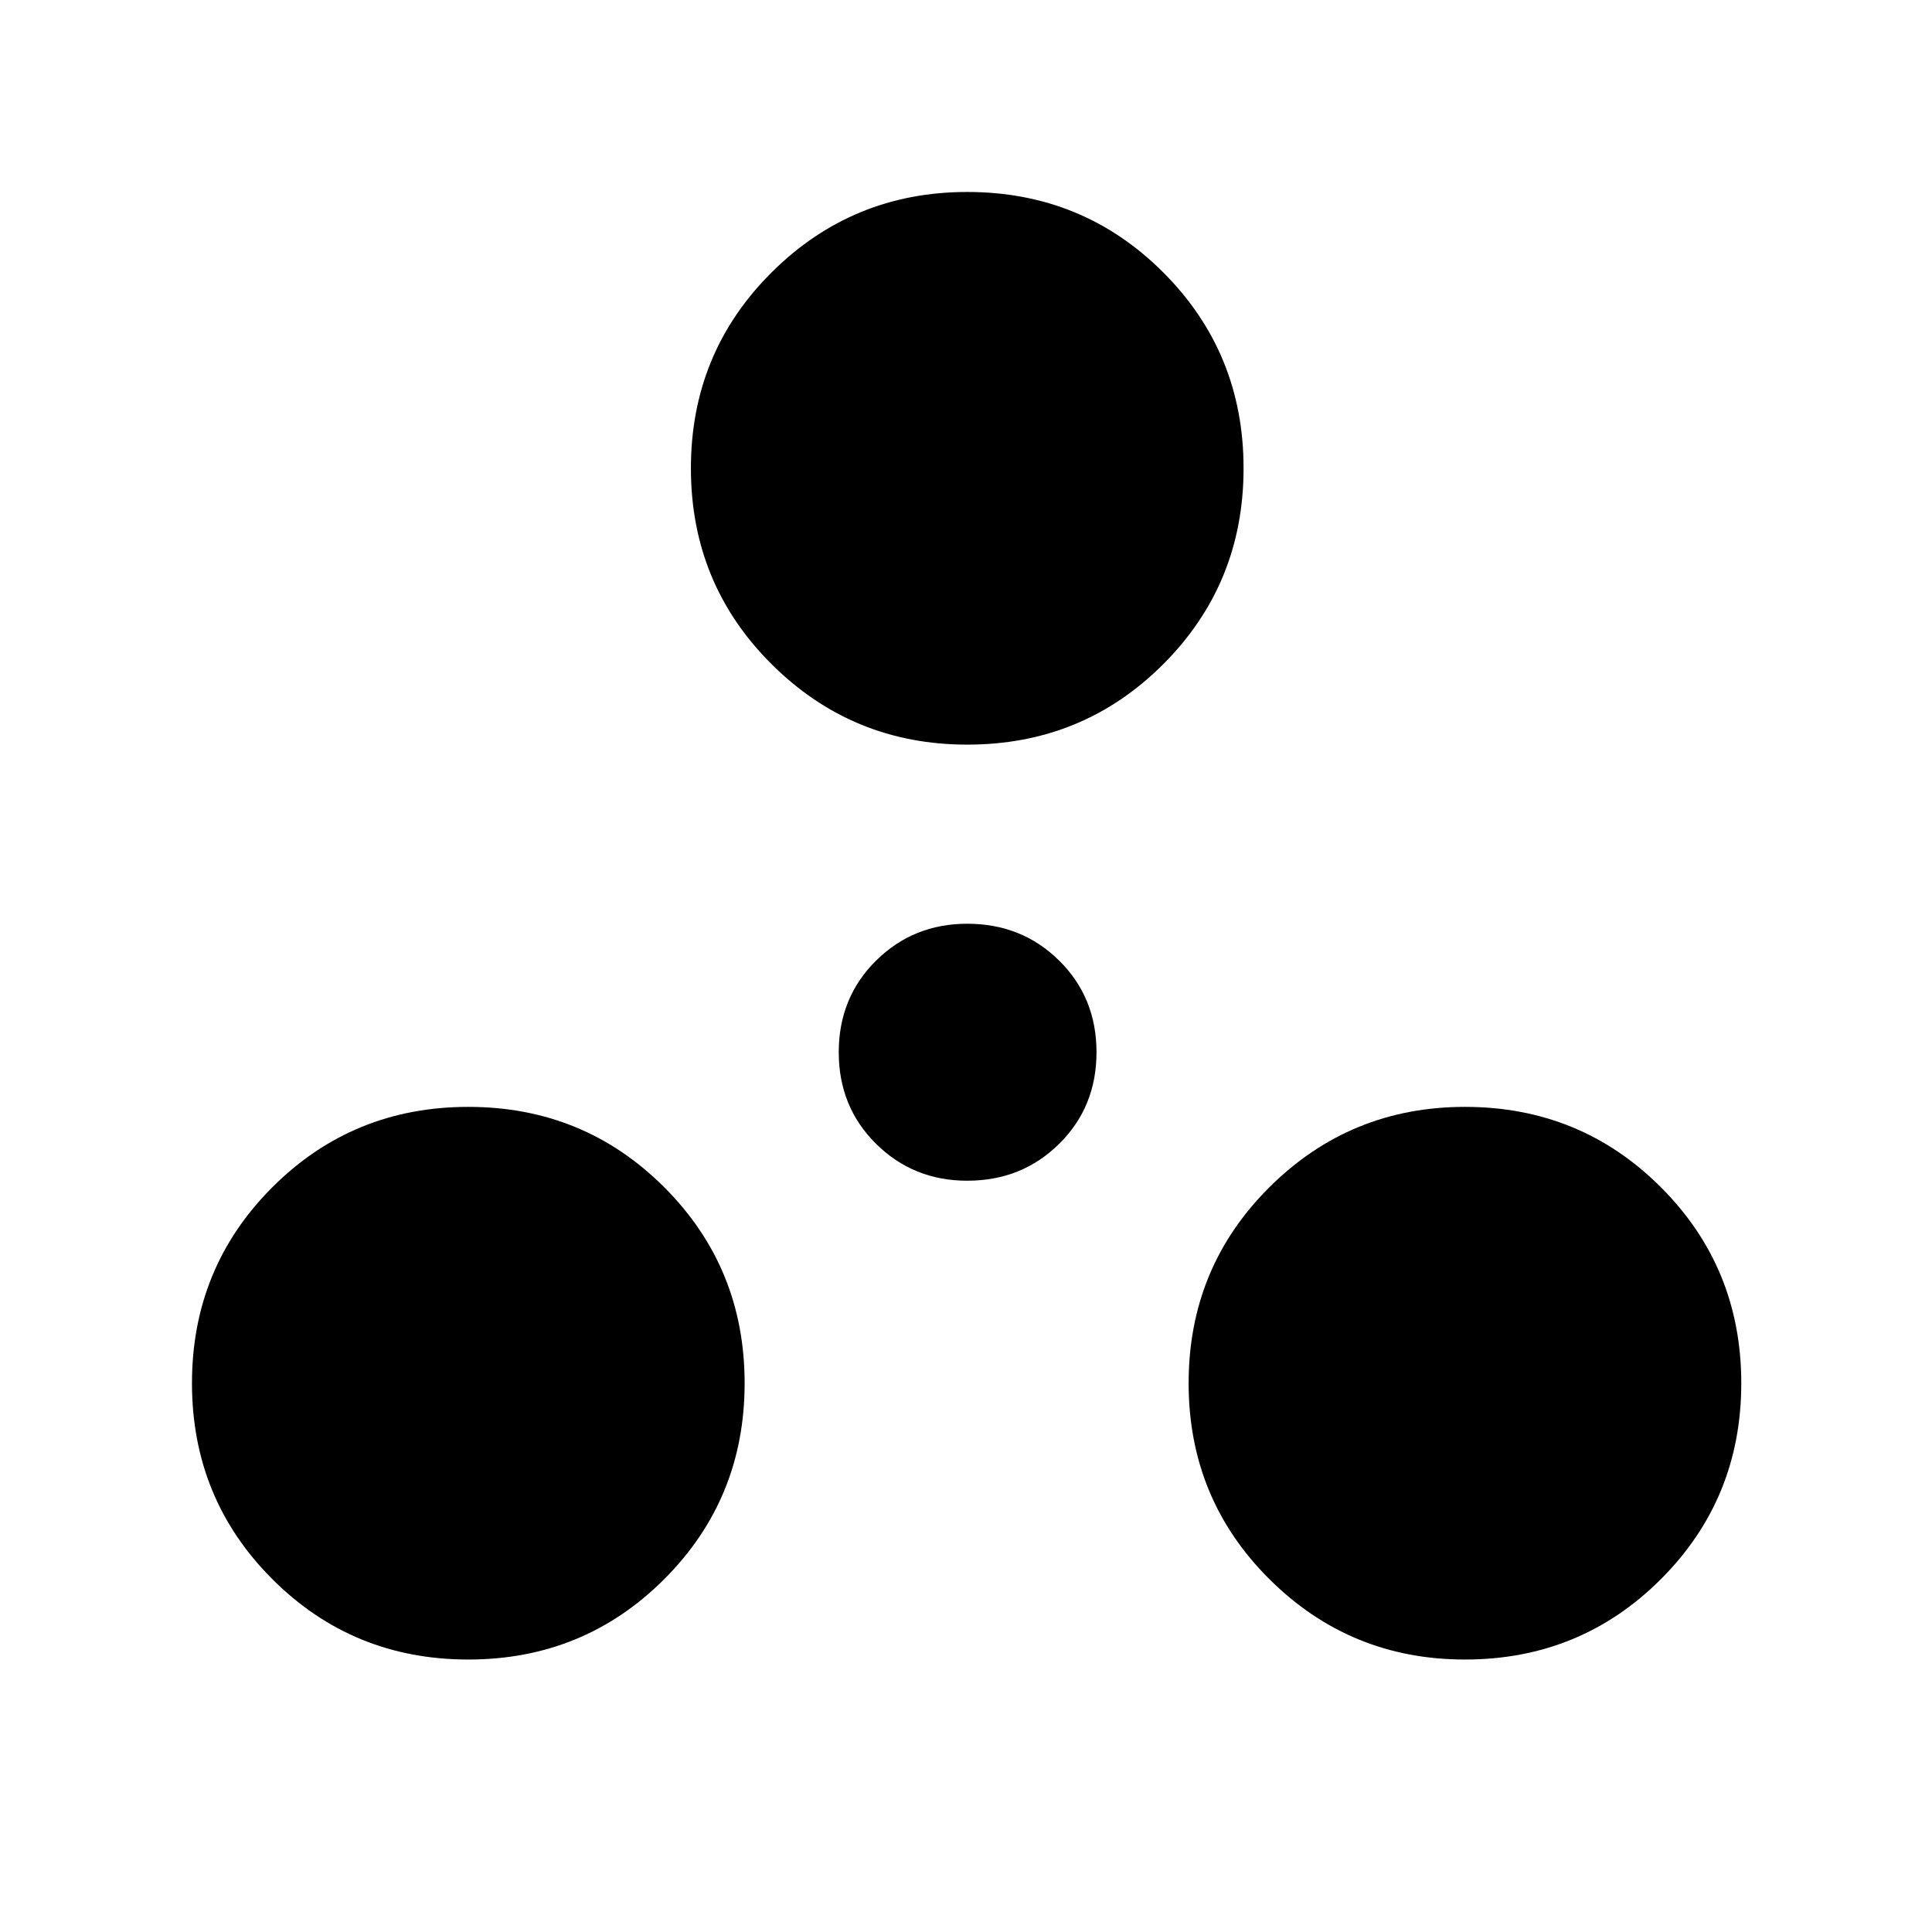 <svg xmlns="http://www.w3.org/2000/svg" width="48" height="48" viewBox="0 -960 960 960"><path d="M232.69-135.39q-57.42 0-97.36-39.94t-39.94-97.36q0-57.43 39.94-97.37Q175.27-410 232.69-410q57.43 0 97.37 39.94Q370-330.12 370-272.69q0 57.42-39.94 97.36t-97.37 39.94Zm495.23 0q-57.04 0-97.17-39.94t-40.13-97.36q0-57.43 40.13-97.37Q670.88-410 727.92-410q57.43 0 97.37 39.94 39.94 39.94 39.94 97.37 0 57.42-39.94 97.36t-97.37 39.94Zm-247.3-237.92q-26.79 0-45.32-18.34t-18.53-45.5q0-27.17 18.53-45.51Q453.83-501 480.62-501q27.16 0 45.69 18.34 18.54 18.34 18.54 45.51 0 27.16-18.54 45.5-18.53 18.34-45.69 18.34Zm0-216.69q-57.04 0-97.18-39.94-40.13-39.94-40.13-97.37 0-57.42 40.13-97.36 40.14-39.94 97.18-39.94 57.42 0 97.36 39.94t39.94 97.36q0 57.43-39.94 97.37Q538.04-590 480.62-590Z"/></svg>